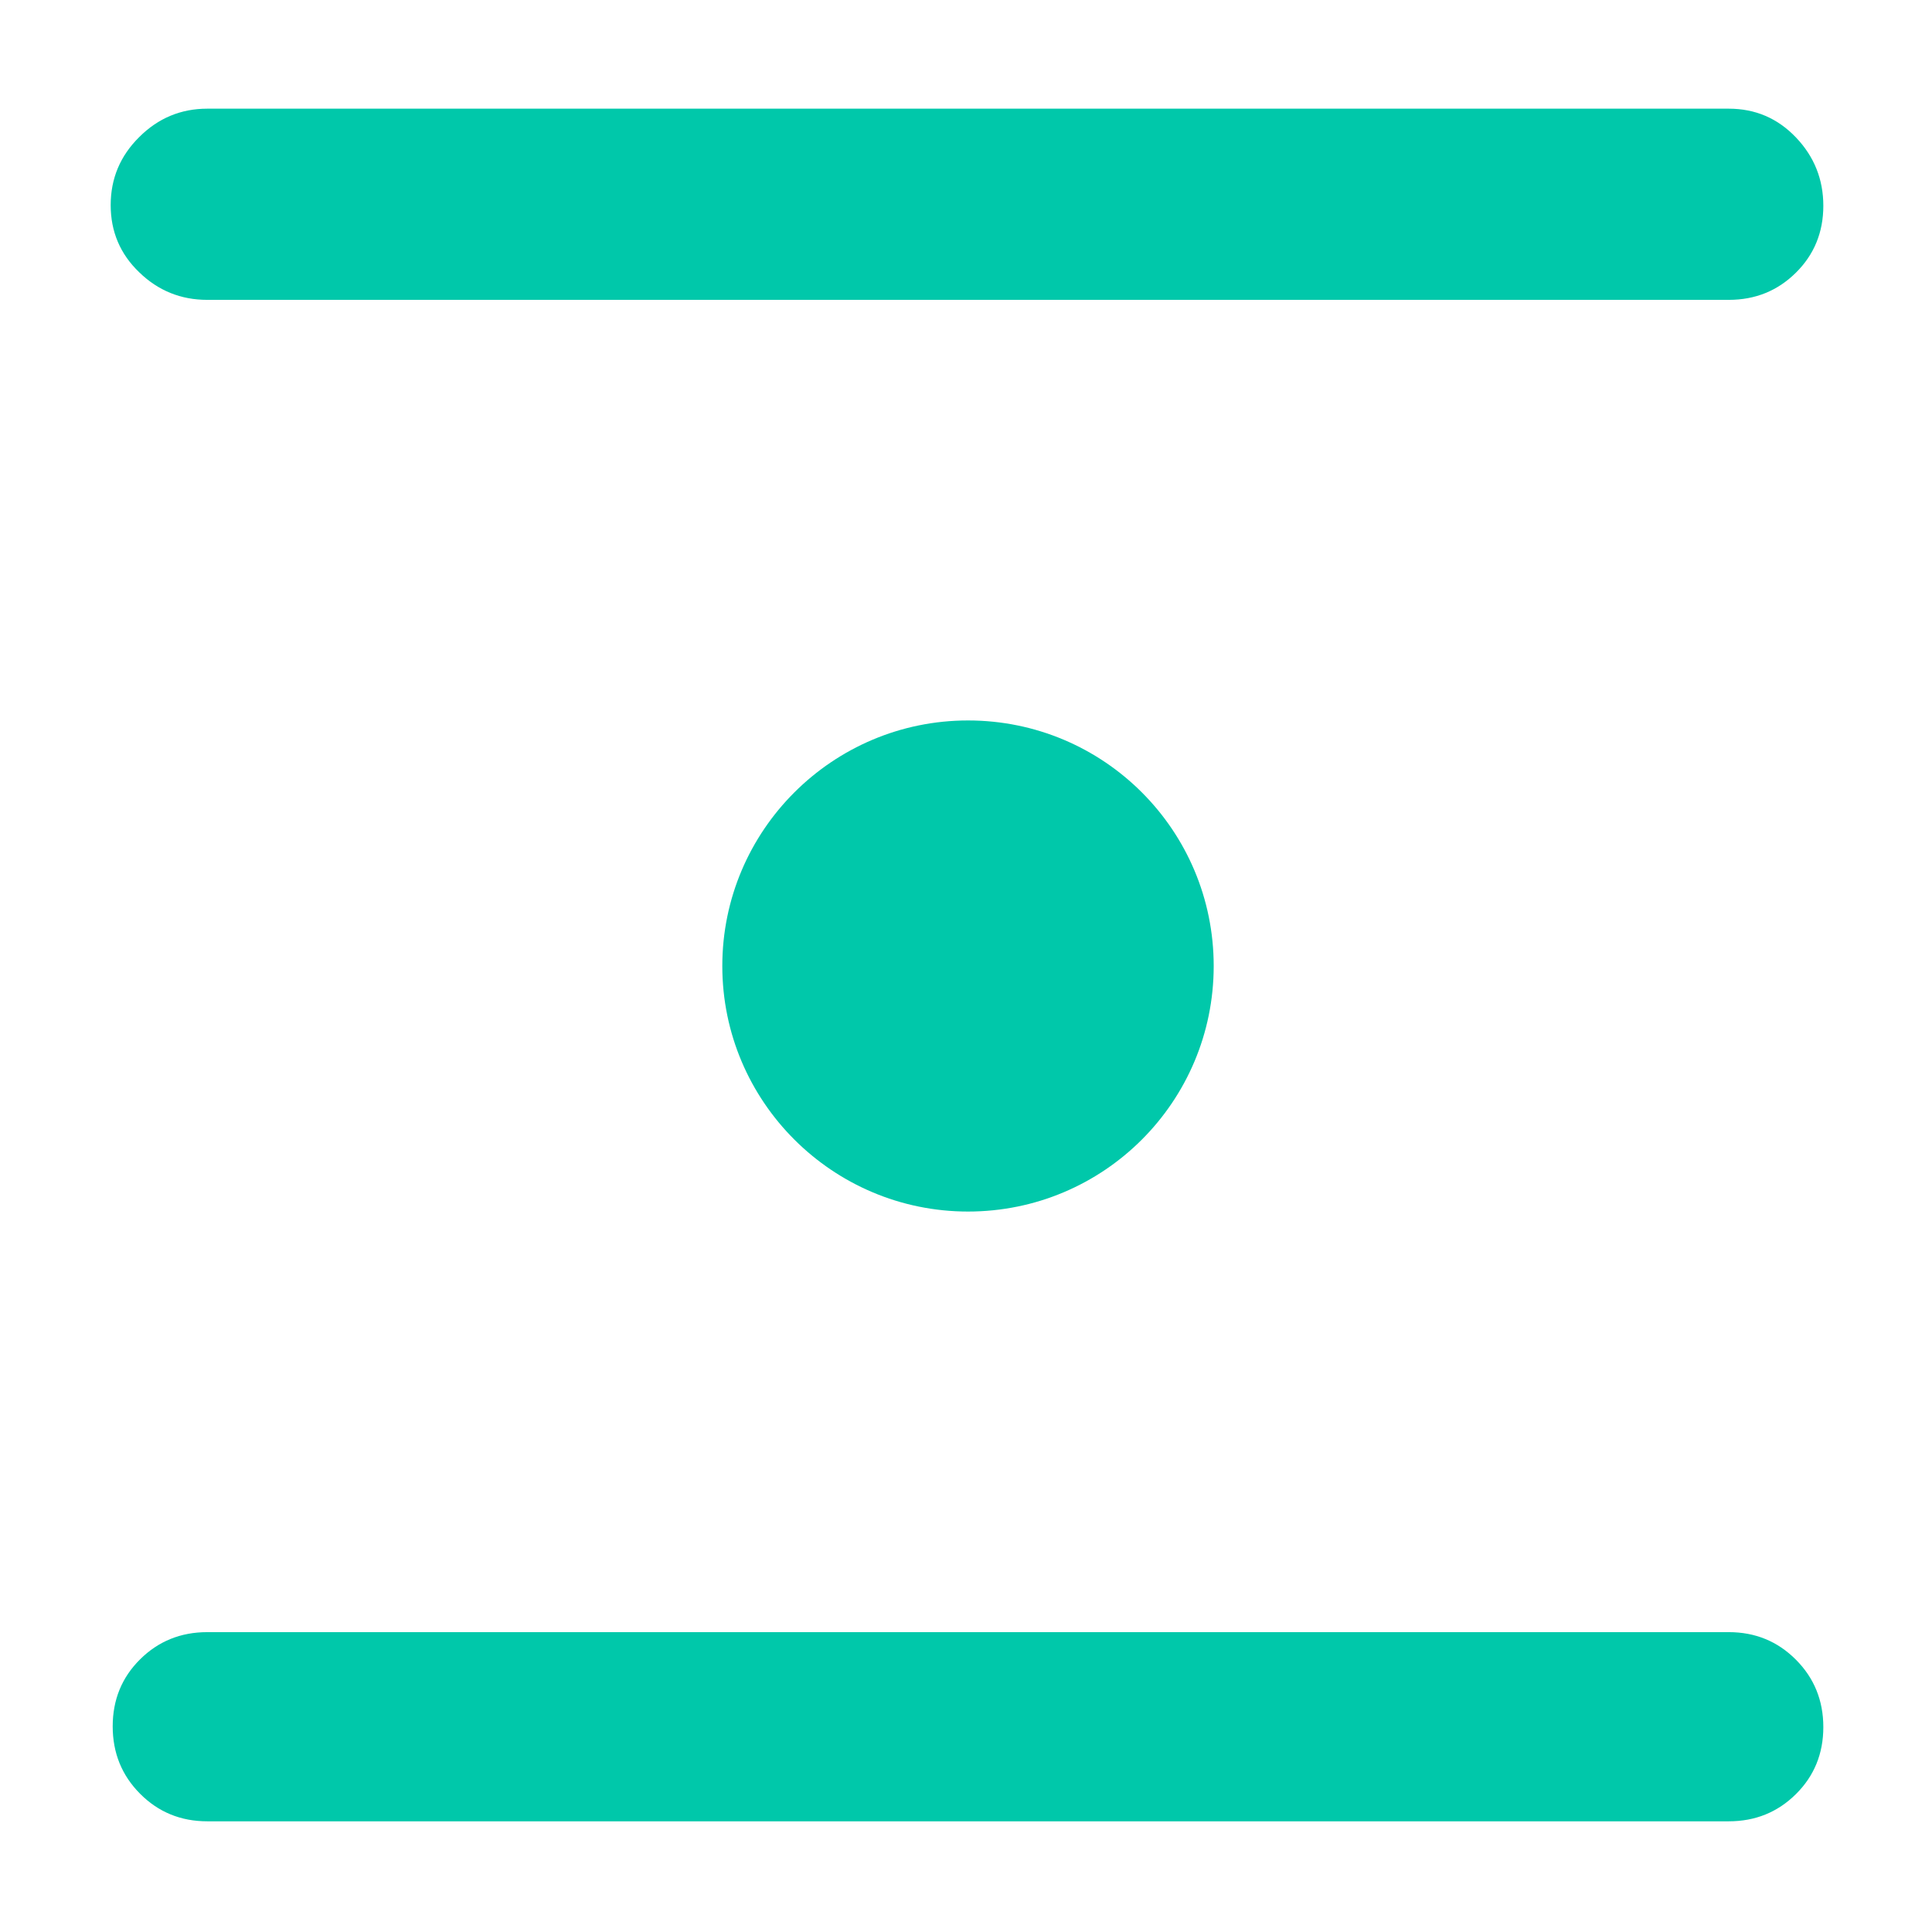 <svg height="48" viewBox="0 -960 960 960" width="48" xmlns="http://www.w3.org/2000/svg"><path fill="rgb(0, 200, 170)" d="m906-101.82c0 13.213-4.543 24.32-13.63 33.32-9.08 9-20.203 13.5-33.37 13.5h-756c-13.17 0-24.29-4.56-33.38-13.68-9.08-9.113-13.62-20.28-13.62-33.5 0-13.21 4.54-24.32 13.62-33.32 9.09-9 20.21-13.5 33.38-13.5h756c13.167 0 24.29 4.56 33.37 13.68 9.087 9.11 13.63 20.28 13.63 33.5zm0-755.92c0 13.16-4.54 24.24-13.63 33.24-9.08 9-20.2 13.5-33.37 13.5h-756c-13.1 0-24.4-4.56-33.8-13.68-9.5-9.11-14.2-20.25-14.2-33.41 0-13.15 4.7-24.43 14.2-33.82 9.4-9.39 20.7-14.09 33.8-14.09h756c13.17 0 24.29 4.75 33.37 14.26 9.09 9.51 13.63 20.85 13.63 34zm-425 255.73c67.55 0 122.08 54.62 122.08 122.01 0 67.38-54.53 122.01-122.08 122.01-67.27 0-122.09-54.63-122.09-122.01 0-67.39 54.82-122.01 122.09-122.01z"/></svg>